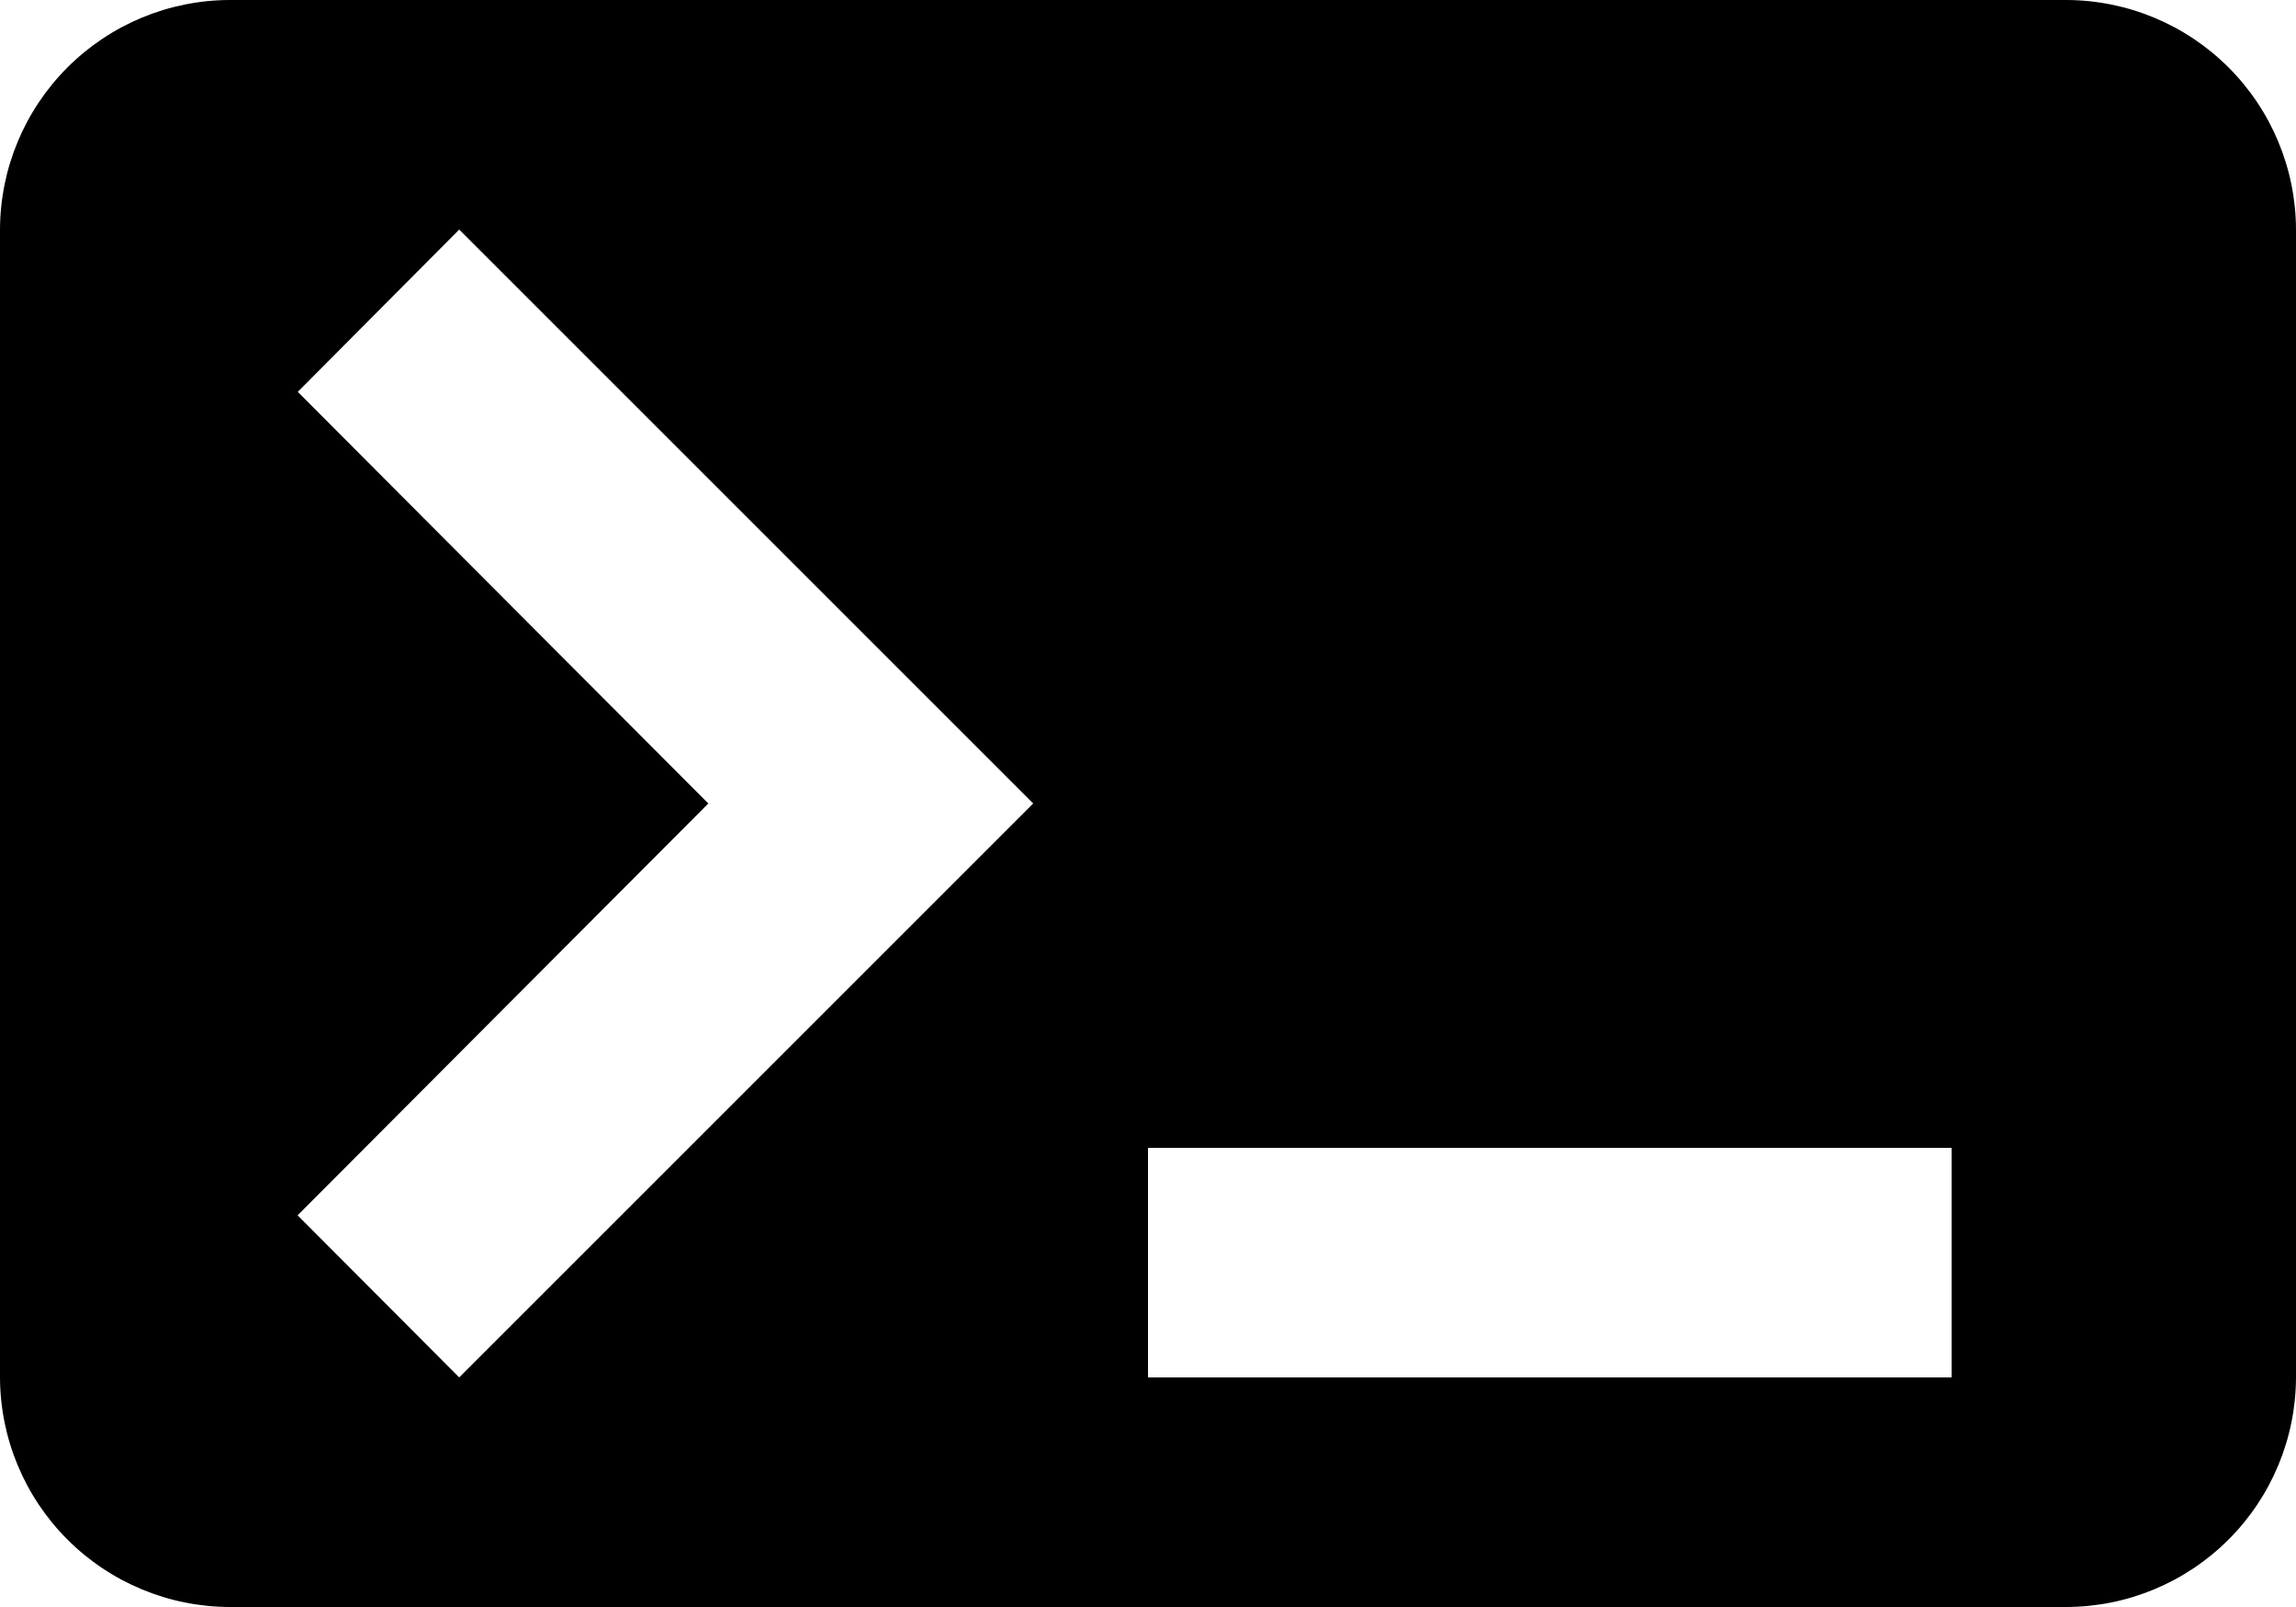 <svg width="130" height="91" viewBox="0 0 130 91" fill="none" xmlns="http://www.w3.org/2000/svg">
<path d="M117 0H13C9.555 0.01 6.255 1.383 3.819 3.819C1.383 6.255 0.01 9.555 0 13V78C0.01 81.445 1.383 84.745 3.819 87.181C6.255 89.617 9.555 90.99 13 91H117C120.445 90.99 123.745 89.617 126.181 87.181C128.617 84.745 129.99 81.445 130 78V13C129.99 9.555 128.617 6.255 126.181 3.819C123.745 1.383 120.445 0.01 117 0ZM26 78L16.85 68.82L40.105 45.5L16.86 22.19L26 13L58.5 45.5L26 78ZM110.5 78H65V65H110.5V78Z" fill="black"/>
</svg>
